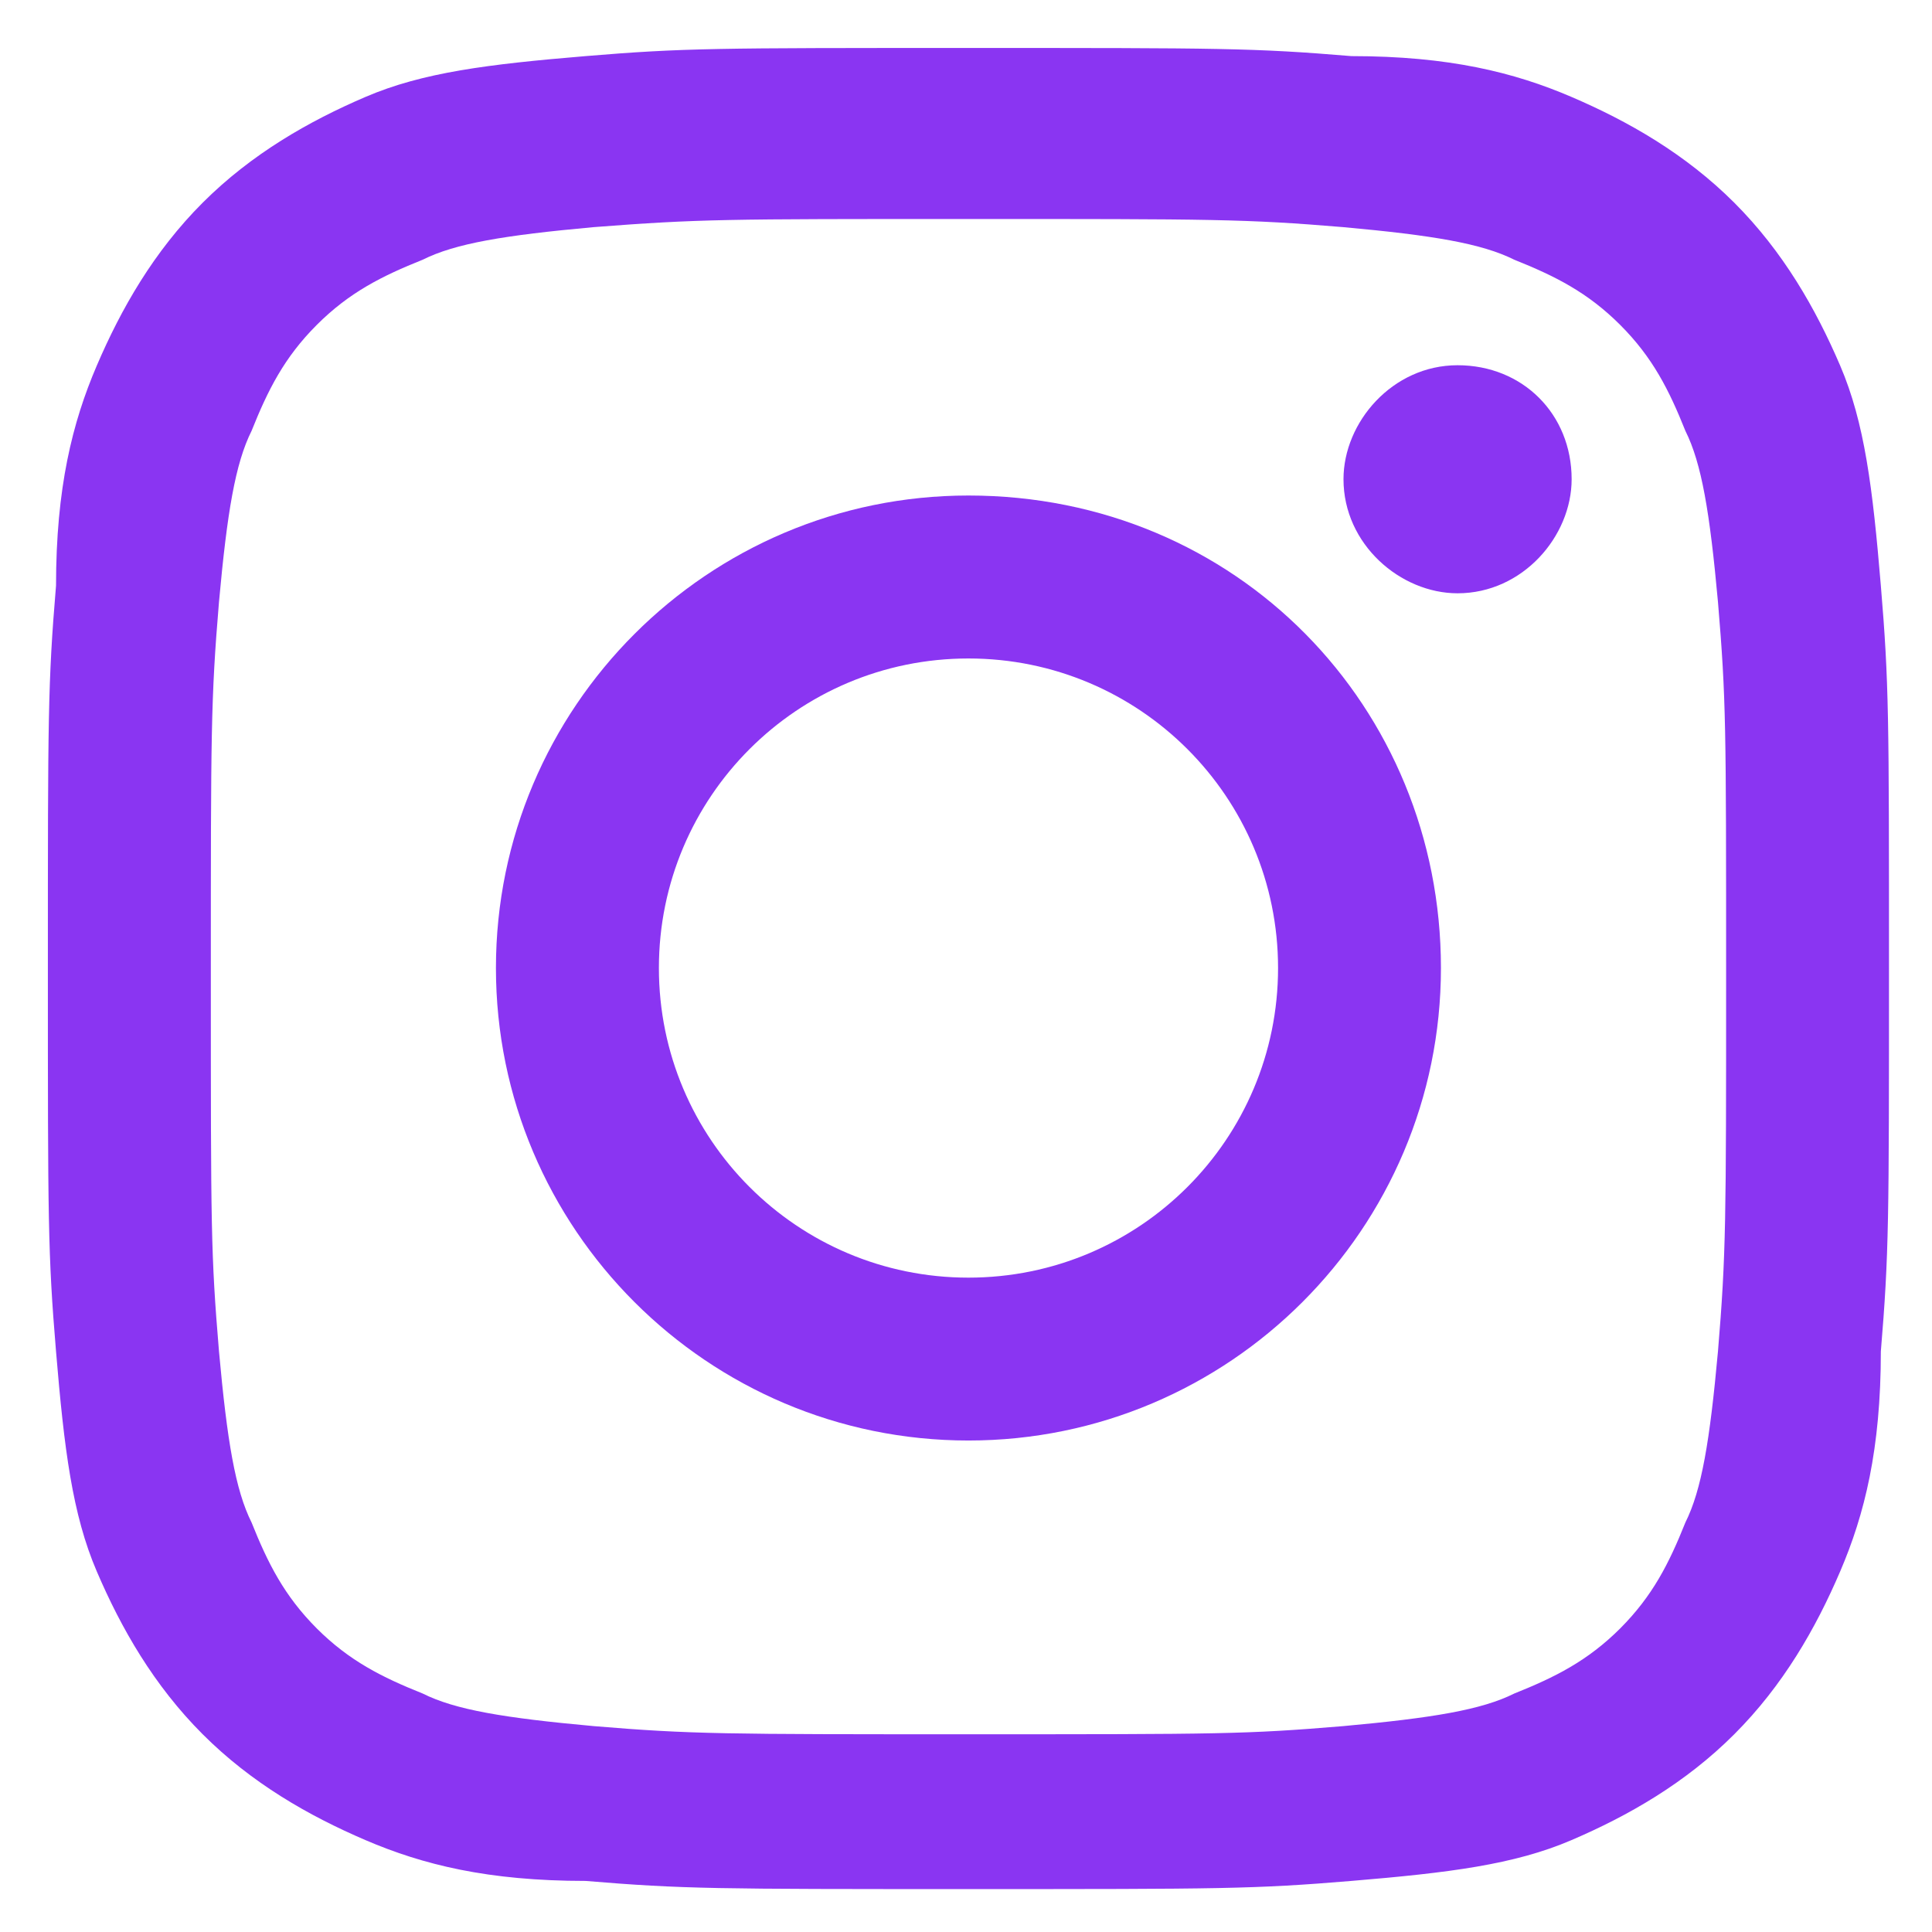 <svg width="23" height="23" viewBox="0 0 23 23" fill="none" xmlns="http://www.w3.org/2000/svg">
<path d="M11.529 2.607C14.439 2.607 14.827 2.607 15.991 2.704C17.057 2.801 17.639 2.898 18.027 3.092C18.512 3.286 18.9 3.48 19.288 3.868C19.676 4.256 19.87 4.644 20.064 5.129C20.258 5.517 20.355 6.099 20.452 7.166C20.549 8.329 20.549 8.62 20.549 11.627C20.549 14.536 20.549 14.924 20.452 16.088C20.355 17.155 20.258 17.737 20.064 18.125C19.87 18.61 19.676 18.997 19.288 19.386C18.9 19.773 18.512 19.967 18.027 20.161C17.639 20.355 17.057 20.452 15.991 20.549C14.827 20.646 14.536 20.646 11.529 20.646C8.62 20.646 8.232 20.646 7.068 20.549C6.001 20.452 5.419 20.355 5.032 20.161C4.547 19.967 4.159 19.773 3.771 19.386C3.383 18.997 3.189 18.61 2.995 18.125C2.801 17.737 2.704 17.155 2.607 16.088C2.51 14.924 2.51 14.633 2.51 11.627C2.51 8.717 2.51 8.329 2.607 7.166C2.704 6.099 2.801 5.517 2.995 5.129C3.189 4.644 3.383 4.256 3.771 3.868C4.159 3.48 4.547 3.286 5.032 3.092C5.419 2.898 6.001 2.801 7.068 2.704C8.329 2.607 8.62 2.607 11.529 2.607ZM11.529 0.571C8.523 0.571 8.135 0.571 6.971 0.668C5.807 0.765 5.032 0.862 4.353 1.153C3.674 1.444 2.995 1.832 2.413 2.413C1.831 2.995 1.443 3.674 1.152 4.353C0.861 5.032 0.667 5.808 0.667 6.972C0.57 8.135 0.57 8.523 0.57 11.53C0.57 14.536 0.57 14.924 0.667 16.088C0.764 17.252 0.861 18.028 1.152 18.707C1.443 19.386 1.831 20.064 2.413 20.646C2.995 21.228 3.674 21.616 4.353 21.907C5.032 22.198 5.807 22.392 6.971 22.392C8.135 22.489 8.523 22.489 11.529 22.489C14.536 22.489 14.924 22.489 16.088 22.392C17.251 22.295 18.027 22.198 18.706 21.907C19.385 21.616 20.064 21.228 20.646 20.646C21.228 20.064 21.616 19.386 21.907 18.707C22.198 18.028 22.391 17.252 22.391 16.088C22.488 14.924 22.488 14.536 22.488 11.53C22.488 8.523 22.488 8.135 22.391 6.972C22.294 5.808 22.198 5.032 21.907 4.353C21.616 3.674 21.228 2.995 20.646 2.413C20.064 1.832 19.385 1.444 18.706 1.153C18.027 0.862 17.251 0.668 16.088 0.668C14.924 0.571 14.536 0.571 11.529 0.571Z" fill="#8A35F2"/>
<path d="M11.529 5.899C8.426 5.899 5.904 8.421 5.904 11.524C5.904 14.628 8.426 17.149 11.529 17.149C14.633 17.149 17.154 14.628 17.154 11.524C17.154 8.421 14.73 5.899 11.529 5.899ZM11.529 15.21C9.493 15.21 7.844 13.561 7.844 11.524C7.844 9.488 9.493 7.839 11.529 7.839C13.566 7.839 15.215 9.488 15.215 11.524C15.215 13.561 13.566 15.21 11.529 15.21Z" fill="#8A35F2"/>
<path d="M18.71 5.705C18.71 6.384 18.128 7.063 17.352 7.063C16.673 7.063 15.994 6.481 15.994 5.705C15.994 5.027 16.576 4.348 17.352 4.348C18.128 4.348 18.71 4.93 18.71 5.705Z" fill="#8A35F2"/>
</svg>
